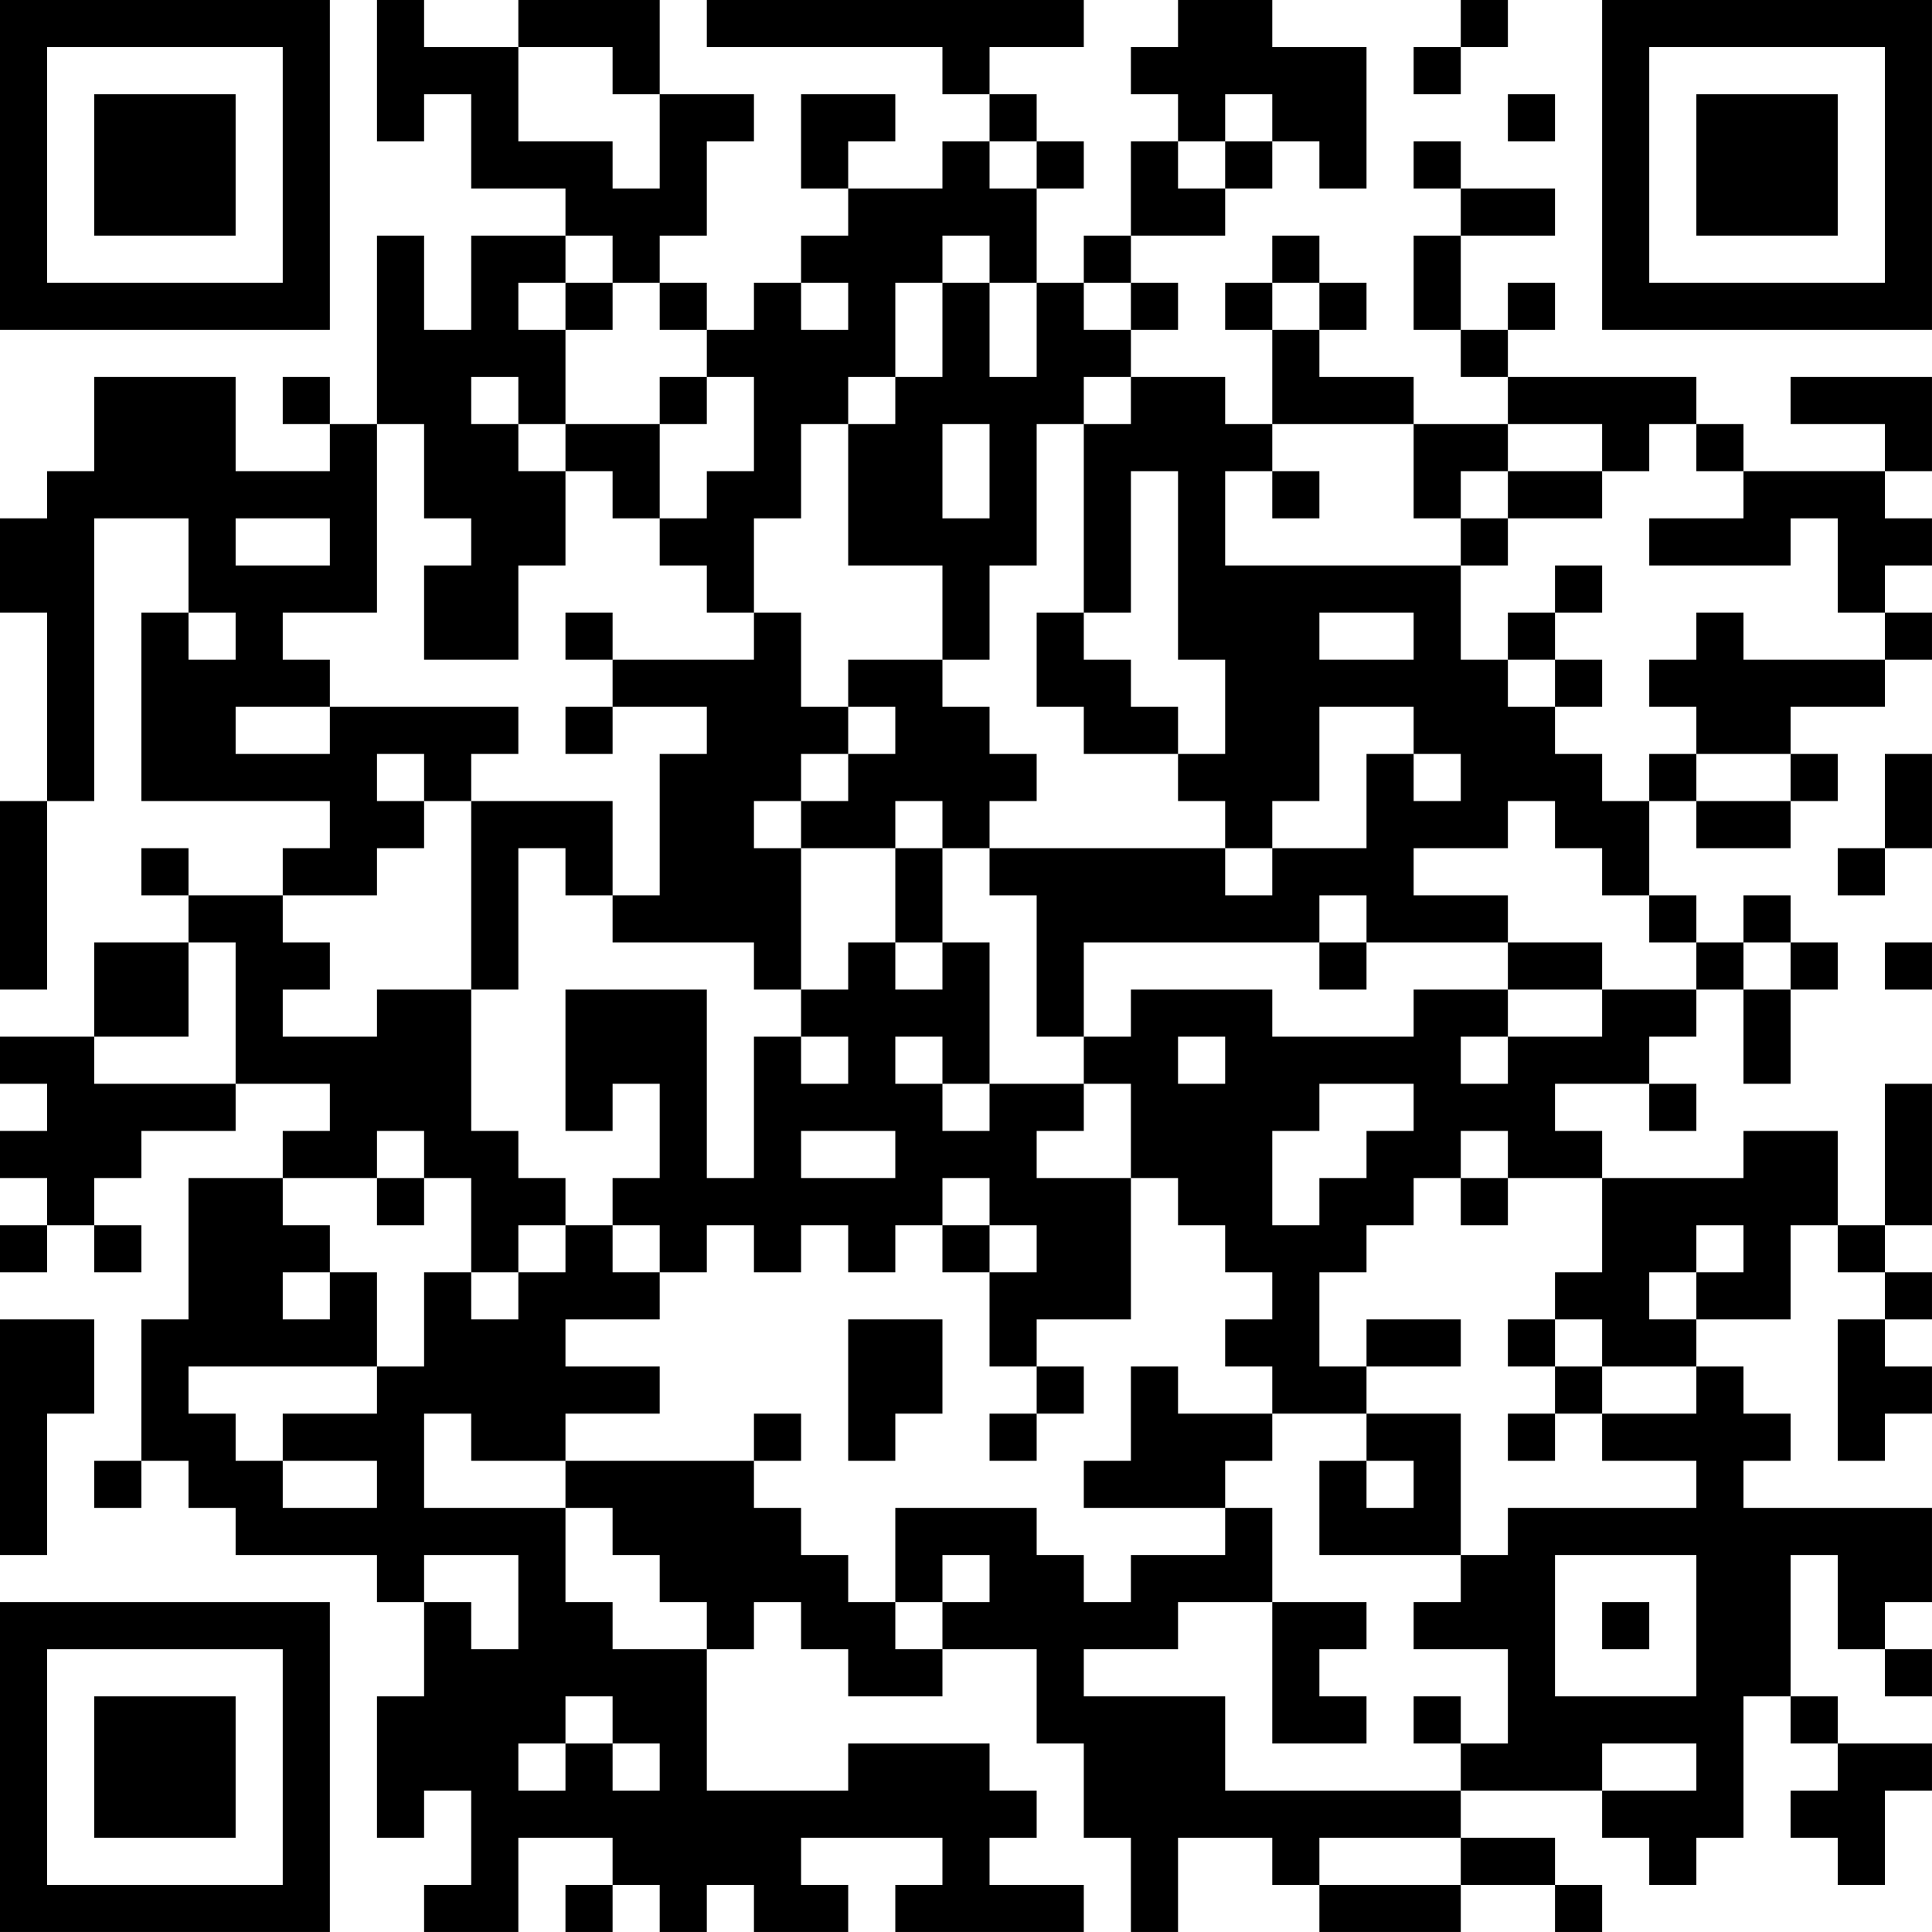<?xml version="1.0" encoding="UTF-8"?>
<svg xmlns="http://www.w3.org/2000/svg" version="1.1" width="200" height="200" viewBox="0 0 200 200"><rect x="0" y="0" width="200" height="200" fill="#ffffff"/><g transform="scale(4.878)"><g transform="translate(0,0)"><path fill-rule="evenodd" d="M8 0L8 3L9 3L9 2L10 2L10 4L12 4L12 5L10 5L10 7L9 7L9 5L8 5L8 9L7 9L7 8L6 8L6 9L7 9L7 10L5 10L5 8L2 8L2 10L1 10L1 11L0 11L0 13L1 13L1 17L0 17L0 21L1 21L1 17L2 17L2 11L4 11L4 13L3 13L3 17L7 17L7 18L6 18L6 19L4 19L4 18L3 18L3 19L4 19L4 20L2 20L2 22L0 22L0 23L1 23L1 24L0 24L0 25L1 25L1 26L0 26L0 27L1 27L1 26L2 26L2 27L3 27L3 26L2 26L2 25L3 25L3 24L5 24L5 23L7 23L7 24L6 24L6 25L4 25L4 28L3 28L3 31L2 31L2 32L3 32L3 31L4 31L4 32L5 32L5 33L8 33L8 34L9 34L9 36L8 36L8 39L9 39L9 38L10 38L10 40L9 40L9 41L11 41L11 39L13 39L13 40L12 40L12 41L13 41L13 40L14 40L14 41L15 41L15 40L16 40L16 41L18 41L18 40L17 40L17 39L20 39L20 40L19 40L19 41L23 41L23 40L21 40L21 39L22 39L22 38L21 38L21 37L18 37L18 38L15 38L15 35L16 35L16 34L17 34L17 35L18 35L18 36L20 36L20 35L22 35L22 37L23 37L23 39L24 39L24 41L25 41L25 39L27 39L27 40L28 40L28 41L31 41L31 40L33 40L33 41L34 41L34 40L33 40L33 39L31 39L31 38L34 38L34 39L35 39L35 40L36 40L36 39L37 39L37 36L38 36L38 37L39 37L39 38L38 38L38 39L39 39L39 40L40 40L40 38L41 38L41 37L39 37L39 36L38 36L38 33L39 33L39 35L40 35L40 36L41 36L41 35L40 35L40 34L41 34L41 32L37 32L37 31L38 31L38 30L37 30L37 29L36 29L36 28L38 28L38 26L39 26L39 27L40 27L40 28L39 28L39 31L40 31L40 30L41 30L41 29L40 29L40 28L41 28L41 27L40 27L40 26L41 26L41 23L40 23L40 26L39 26L39 24L37 24L37 25L34 25L34 24L33 24L33 23L35 23L35 24L36 24L36 23L35 23L35 22L36 22L36 21L37 21L37 23L38 23L38 21L39 21L39 20L38 20L38 19L37 19L37 20L36 20L36 19L35 19L35 17L36 17L36 18L38 18L38 17L39 17L39 16L38 16L38 15L40 15L40 14L41 14L41 13L40 13L40 12L41 12L41 11L40 11L40 10L41 10L41 8L38 8L38 9L40 9L40 10L37 10L37 9L36 9L36 8L32 8L32 7L33 7L33 6L32 6L32 7L31 7L31 5L33 5L33 4L31 4L31 3L30 3L30 4L31 4L31 5L30 5L30 7L31 7L31 8L32 8L32 9L30 9L30 8L28 8L28 7L29 7L29 6L28 6L28 5L27 5L27 6L26 6L26 7L27 7L27 9L26 9L26 8L24 8L24 7L25 7L25 6L24 6L24 5L26 5L26 4L27 4L27 3L28 3L28 4L29 4L29 1L27 1L27 0L25 0L25 1L24 1L24 2L25 2L25 3L24 3L24 5L23 5L23 6L22 6L22 4L23 4L23 3L22 3L22 2L21 2L21 1L23 1L23 0L15 0L15 1L20 1L20 2L21 2L21 3L20 3L20 4L18 4L18 3L19 3L19 2L17 2L17 4L18 4L18 5L17 5L17 6L16 6L16 7L15 7L15 6L14 6L14 5L15 5L15 3L16 3L16 2L14 2L14 0L11 0L11 1L9 1L9 0ZM31 0L31 1L30 1L30 2L31 2L31 1L32 1L32 0ZM11 1L11 3L13 3L13 4L14 4L14 2L13 2L13 1ZM26 2L26 3L25 3L25 4L26 4L26 3L27 3L27 2ZM32 2L32 3L33 3L33 2ZM21 3L21 4L22 4L22 3ZM12 5L12 6L11 6L11 7L12 7L12 9L11 9L11 8L10 8L10 9L11 9L11 10L12 10L12 12L11 12L11 14L9 14L9 12L10 12L10 11L9 11L9 9L8 9L8 13L6 13L6 14L7 14L7 15L5 15L5 16L7 16L7 15L11 15L11 16L10 16L10 17L9 17L9 16L8 16L8 17L9 17L9 18L8 18L8 19L6 19L6 20L7 20L7 21L6 21L6 22L8 22L8 21L10 21L10 24L11 24L11 25L12 25L12 26L11 26L11 27L10 27L10 25L9 25L9 24L8 24L8 25L6 25L6 26L7 26L7 27L6 27L6 28L7 28L7 27L8 27L8 29L4 29L4 30L5 30L5 31L6 31L6 32L8 32L8 31L6 31L6 30L8 30L8 29L9 29L9 27L10 27L10 28L11 28L11 27L12 27L12 26L13 26L13 27L14 27L14 28L12 28L12 29L14 29L14 30L12 30L12 31L10 31L10 30L9 30L9 32L12 32L12 34L13 34L13 35L15 35L15 34L14 34L14 33L13 33L13 32L12 32L12 31L16 31L16 32L17 32L17 33L18 33L18 34L19 34L19 35L20 35L20 34L21 34L21 33L20 33L20 34L19 34L19 32L22 32L22 33L23 33L23 34L24 34L24 33L26 33L26 32L27 32L27 34L25 34L25 35L23 35L23 36L26 36L26 38L31 38L31 37L32 37L32 35L30 35L30 34L31 34L31 33L32 33L32 32L36 32L36 31L34 31L34 30L36 30L36 29L34 29L34 28L33 28L33 27L34 27L34 25L32 25L32 24L31 24L31 25L30 25L30 26L29 26L29 27L28 27L28 29L29 29L29 30L27 30L27 29L26 29L26 28L27 28L27 27L26 27L26 26L25 26L25 25L24 25L24 23L23 23L23 22L24 22L24 21L27 21L27 22L30 22L30 21L32 21L32 22L31 22L31 23L32 23L32 22L34 22L34 21L36 21L36 20L35 20L35 19L34 19L34 18L33 18L33 17L32 17L32 18L30 18L30 19L32 19L32 20L29 20L29 19L28 19L28 20L23 20L23 22L22 22L22 19L21 19L21 18L26 18L26 19L27 19L27 18L29 18L29 16L30 16L30 17L31 17L31 16L30 16L30 15L28 15L28 17L27 17L27 18L26 18L26 17L25 17L25 16L26 16L26 14L25 14L25 10L24 10L24 13L23 13L23 9L24 9L24 8L23 8L23 9L22 9L22 12L21 12L21 14L20 14L20 12L18 12L18 9L19 9L19 8L20 8L20 6L21 6L21 8L22 8L22 6L21 6L21 5L20 5L20 6L19 6L19 8L18 8L18 9L17 9L17 11L16 11L16 13L15 13L15 12L14 12L14 11L15 11L15 10L16 10L16 8L15 8L15 7L14 7L14 6L13 6L13 5ZM12 6L12 7L13 7L13 6ZM17 6L17 7L18 7L18 6ZM23 6L23 7L24 7L24 6ZM27 6L27 7L28 7L28 6ZM14 8L14 9L12 9L12 10L13 10L13 11L14 11L14 9L15 9L15 8ZM20 9L20 11L21 11L21 9ZM27 9L27 10L26 10L26 12L31 12L31 14L32 14L32 15L33 15L33 16L34 16L34 17L35 17L35 16L36 16L36 17L38 17L38 16L36 16L36 15L35 15L35 14L36 14L36 13L37 13L37 14L40 14L40 13L39 13L39 11L38 11L38 12L35 12L35 11L37 11L37 10L36 10L36 9L35 9L35 10L34 10L34 9L32 9L32 10L31 10L31 11L30 11L30 9ZM27 10L27 11L28 11L28 10ZM32 10L32 11L31 11L31 12L32 12L32 11L34 11L34 10ZM5 11L5 12L7 12L7 11ZM33 12L33 13L32 13L32 14L33 14L33 15L34 15L34 14L33 14L33 13L34 13L34 12ZM4 13L4 14L5 14L5 13ZM12 13L12 14L13 14L13 15L12 15L12 16L13 16L13 15L15 15L15 16L14 16L14 19L13 19L13 17L10 17L10 21L11 21L11 18L12 18L12 19L13 19L13 20L16 20L16 21L17 21L17 22L16 22L16 25L15 25L15 21L12 21L12 24L13 24L13 23L14 23L14 25L13 25L13 26L14 26L14 27L15 27L15 26L16 26L16 27L17 27L17 26L18 26L18 27L19 27L19 26L20 26L20 27L21 27L21 29L22 29L22 30L21 30L21 31L22 31L22 30L23 30L23 29L22 29L22 28L24 28L24 25L22 25L22 24L23 24L23 23L21 23L21 20L20 20L20 18L21 18L21 17L22 17L22 16L21 16L21 15L20 15L20 14L18 14L18 15L17 15L17 13L16 13L16 14L13 14L13 13ZM22 13L22 15L23 15L23 16L25 16L25 15L24 15L24 14L23 14L23 13ZM28 13L28 14L30 14L30 13ZM18 15L18 16L17 16L17 17L16 17L16 18L17 18L17 21L18 21L18 20L19 20L19 21L20 21L20 20L19 20L19 18L20 18L20 17L19 17L19 18L17 18L17 17L18 17L18 16L19 16L19 15ZM40 16L40 18L39 18L39 19L40 19L40 18L41 18L41 16ZM4 20L4 22L2 22L2 23L5 23L5 20ZM28 20L28 21L29 21L29 20ZM32 20L32 21L34 21L34 20ZM37 20L37 21L38 21L38 20ZM40 20L40 21L41 21L41 20ZM17 22L17 23L18 23L18 22ZM19 22L19 23L20 23L20 24L21 24L21 23L20 23L20 22ZM25 22L25 23L26 23L26 22ZM28 23L28 24L27 24L27 26L28 26L28 25L29 25L29 24L30 24L30 23ZM17 24L17 25L19 25L19 24ZM8 25L8 26L9 26L9 25ZM20 25L20 26L21 26L21 27L22 27L22 26L21 26L21 25ZM31 25L31 26L32 26L32 25ZM36 26L36 27L35 27L35 28L36 28L36 27L37 27L37 26ZM0 28L0 33L1 33L1 30L2 30L2 28ZM18 28L18 31L19 31L19 30L20 30L20 28ZM29 28L29 29L31 29L31 28ZM32 28L32 29L33 29L33 30L32 30L32 31L33 31L33 30L34 30L34 29L33 29L33 28ZM24 29L24 31L23 31L23 32L26 32L26 31L27 31L27 30L25 30L25 29ZM16 30L16 31L17 31L17 30ZM29 30L29 31L28 31L28 33L31 33L31 30ZM29 31L29 32L30 32L30 31ZM9 33L9 34L10 34L10 35L11 35L11 33ZM33 33L33 36L36 36L36 33ZM27 34L27 37L29 37L29 36L28 36L28 35L29 35L29 34ZM34 34L34 35L35 35L35 34ZM12 36L12 37L11 37L11 38L12 38L12 37L13 37L13 38L14 38L14 37L13 37L13 36ZM30 36L30 37L31 37L31 36ZM34 37L34 38L36 38L36 37ZM28 39L28 40L31 40L31 39ZM0 0L0 7L7 7L7 0ZM1 1L1 6L6 6L6 1ZM2 2L2 5L5 5L5 2ZM34 0L34 7L41 7L41 0ZM35 1L35 6L40 6L40 1ZM36 2L36 5L39 5L39 2ZM0 34L0 41L7 41L7 34ZM1 35L1 40L6 40L6 35ZM2 36L2 39L5 39L5 36Z" fill="#000000"/></g></g></svg>
